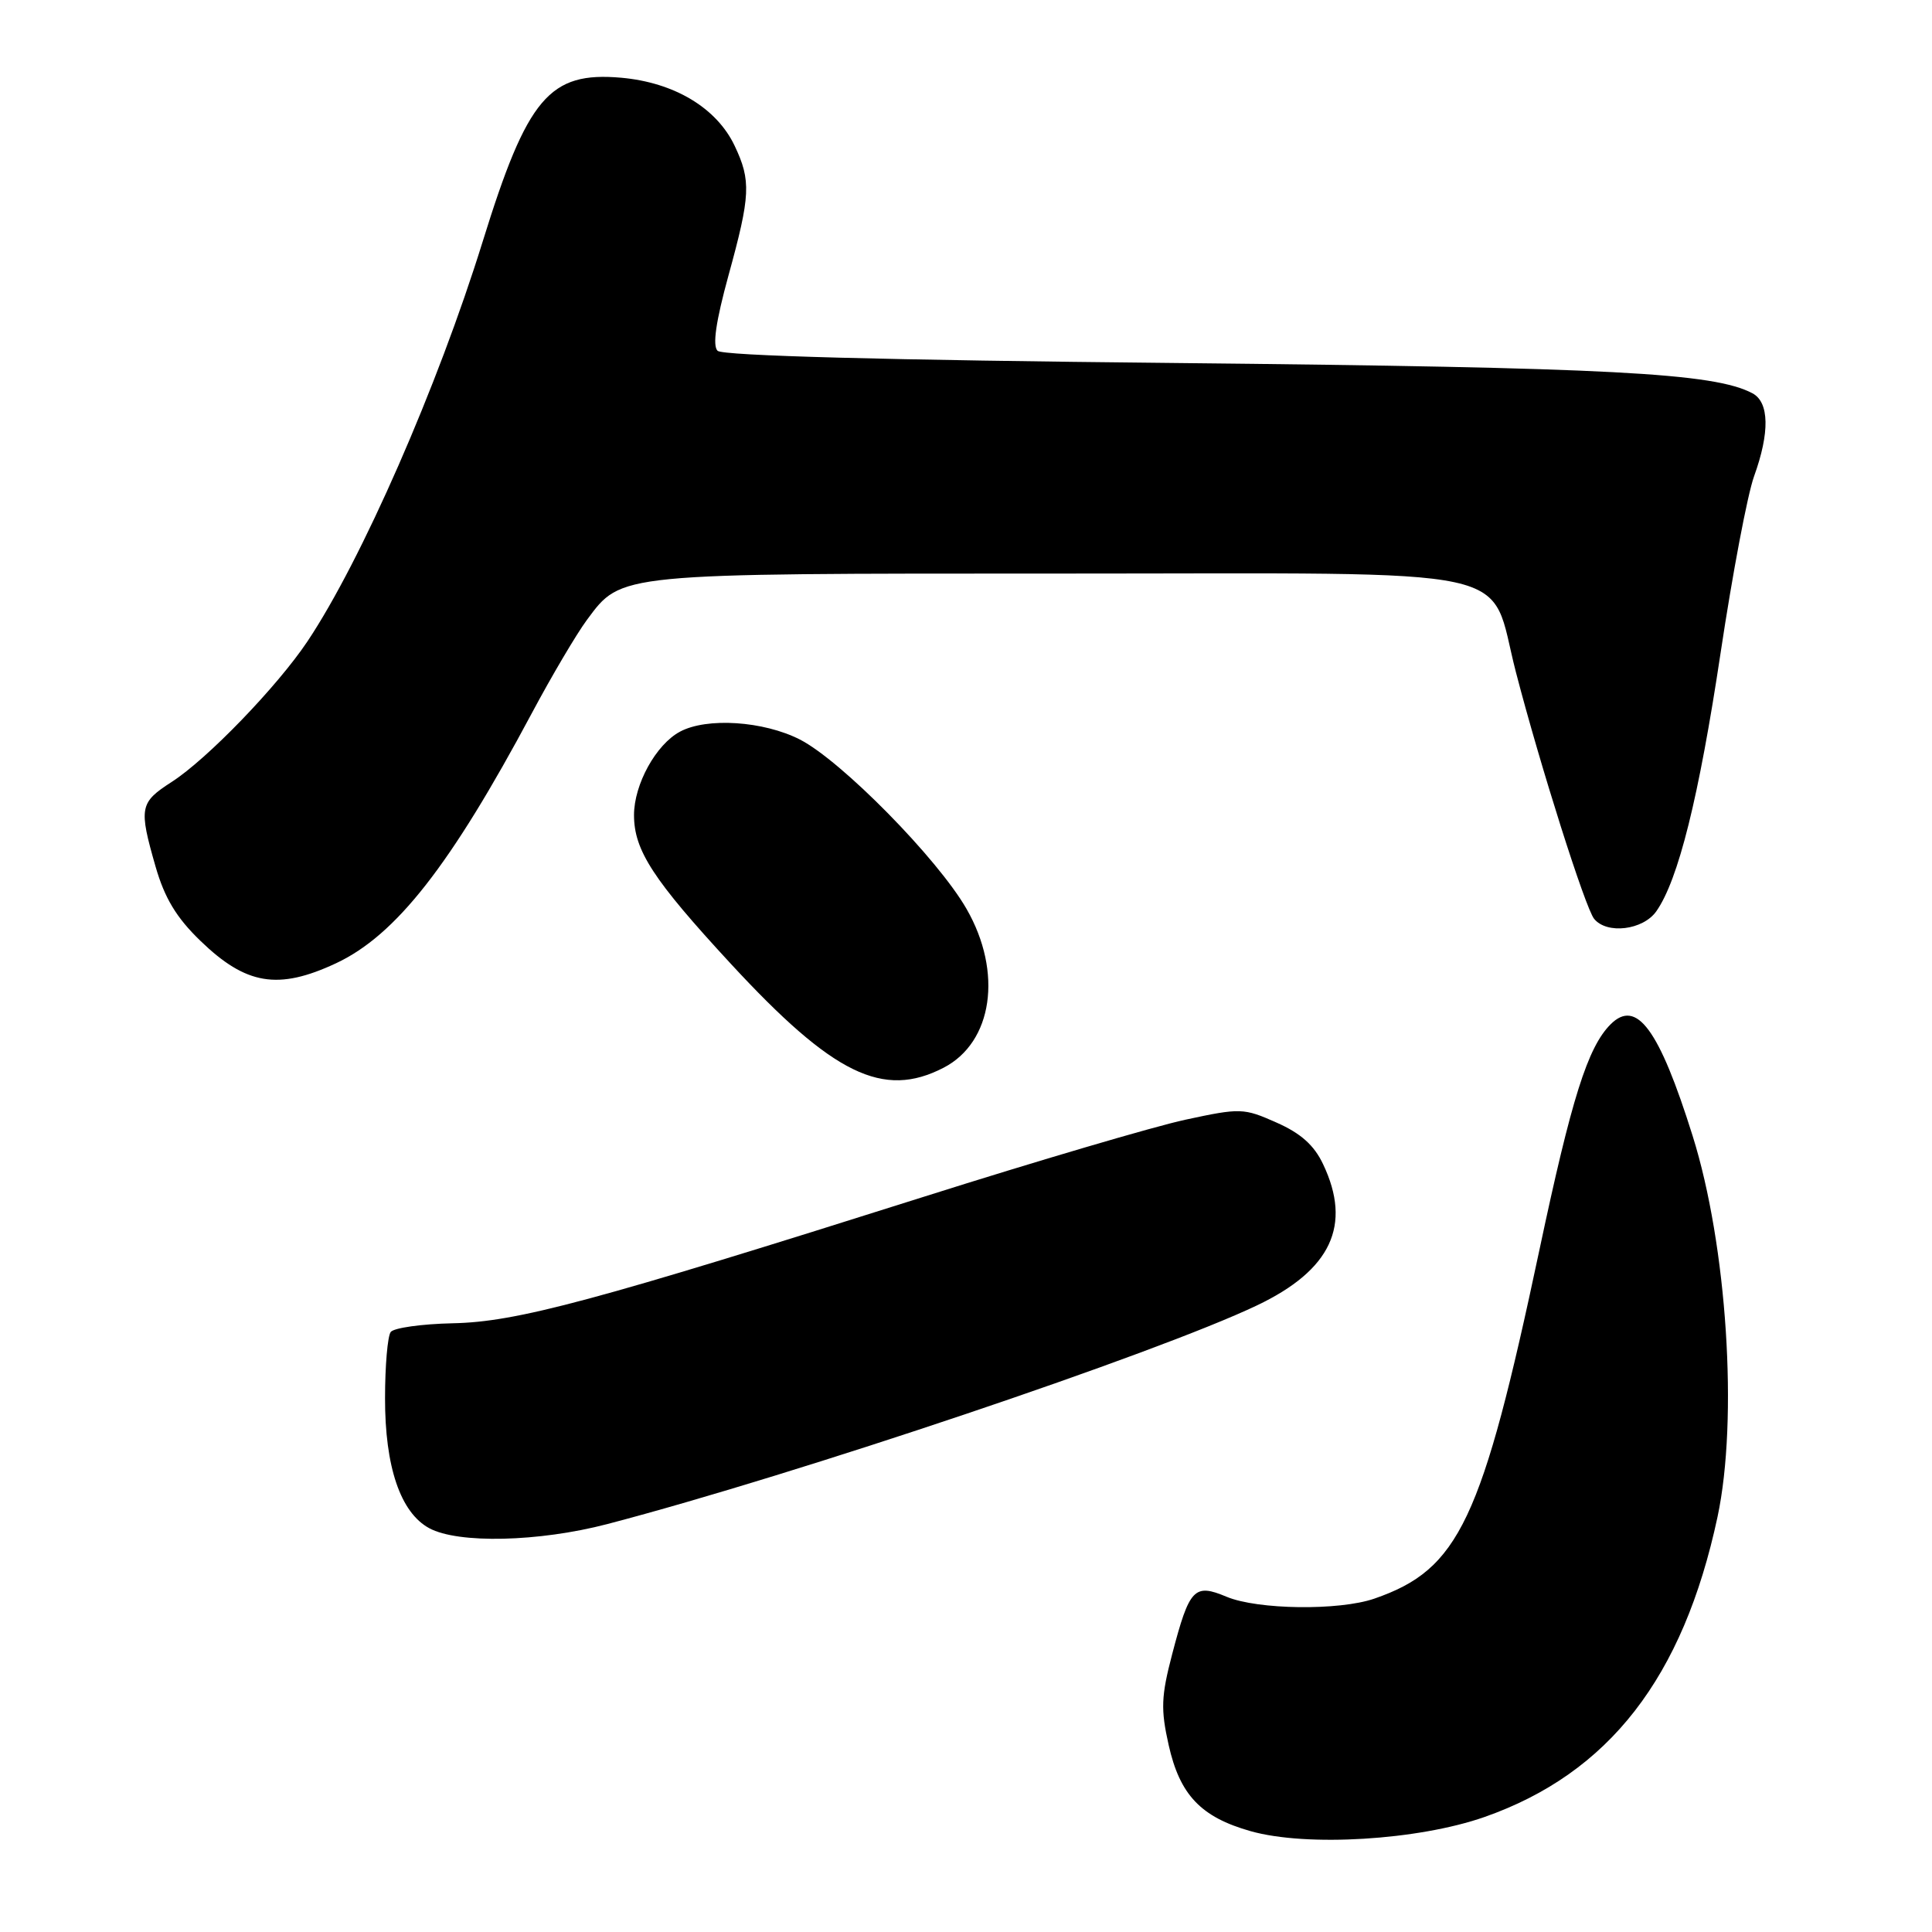 <?xml version="1.0" encoding="UTF-8" standalone="no"?>
<!DOCTYPE svg PUBLIC "-//W3C//DTD SVG 1.1//EN" "http://www.w3.org/Graphics/SVG/1.1/DTD/svg11.dtd" >
<svg xmlns="http://www.w3.org/2000/svg" xmlns:xlink="http://www.w3.org/1999/xlink" version="1.1" viewBox="0 0 256 256">
 <g >
 <path fill="currentColor"
d=" M 196.71 240.76 C 213.19 234.97 223.02 222.32 227.58 201.00 C 230.34 188.05 228.84 165.01 224.28 150.50 C 219.84 136.35 216.85 132.29 213.41 135.73 C 210.38 138.76 208.24 145.54 203.99 165.58 C 196.35 201.59 193.34 207.95 182.10 211.83 C 177.43 213.44 166.65 213.30 162.53 211.58 C 158.24 209.78 157.61 210.45 155.32 219.18 C 153.86 224.76 153.79 226.49 154.85 231.21 C 156.33 237.84 159.13 240.78 165.72 242.64 C 173.15 244.74 187.93 243.84 196.71 240.76 Z  M 80.50 201.94 C 105.62 195.36 153.23 179.33 166.56 172.97 C 176.38 168.29 179.16 162.35 175.32 154.27 C 174.13 151.74 172.35 150.16 169.13 148.74 C 164.79 146.81 164.35 146.80 157.06 148.37 C 152.90 149.27 137.35 153.85 122.50 158.55 C 78.61 172.44 68.46 175.17 60.00 175.34 C 55.88 175.43 52.17 175.95 51.77 176.50 C 51.36 177.05 51.02 180.98 51.02 185.23 C 51.00 194.35 53.06 200.42 56.87 202.49 C 60.70 204.57 71.40 204.32 80.50 201.94 Z  M 125.03 141.48 C 131.55 138.11 132.89 128.83 128.08 120.45 C 124.26 113.78 111.48 100.80 105.99 97.99 C 101.16 95.53 93.66 95.04 90.10 96.95 C 86.92 98.65 84.01 103.94 84.01 108.00 C 84.01 112.68 86.54 116.56 96.84 127.71 C 110.40 142.39 117.02 145.62 125.03 141.48 Z  M 44.50 127.65 C 52.45 123.94 59.69 114.69 70.47 94.50 C 73.11 89.55 76.40 83.99 77.77 82.14 C 82.40 75.91 81.53 76.00 140.51 76.00 C 203.02 76.00 197.15 74.73 200.86 89.04 C 204.07 101.42 210.06 120.31 211.23 121.75 C 212.92 123.83 217.71 123.25 219.47 120.75 C 222.38 116.62 225.11 105.67 227.99 86.50 C 229.56 76.05 231.55 65.53 232.42 63.12 C 234.52 57.31 234.44 53.31 232.22 52.12 C 227.15 49.41 213.45 48.69 155.80 48.10 C 117.40 47.72 95.73 47.14 95.08 46.48 C 94.39 45.79 94.86 42.58 96.53 36.49 C 99.45 25.89 99.54 23.94 97.34 19.31 C 94.96 14.30 89.35 10.93 82.32 10.30 C 72.79 9.46 69.88 12.90 63.96 32.00 C 58.01 51.18 47.88 74.31 40.73 85.00 C 36.75 90.95 27.44 100.60 22.75 103.61 C 18.50 106.35 18.37 107.01 20.62 114.85 C 21.82 119.01 23.38 121.60 26.56 124.67 C 32.60 130.51 36.85 131.22 44.50 127.65 Z "/>
</g>
</svg>